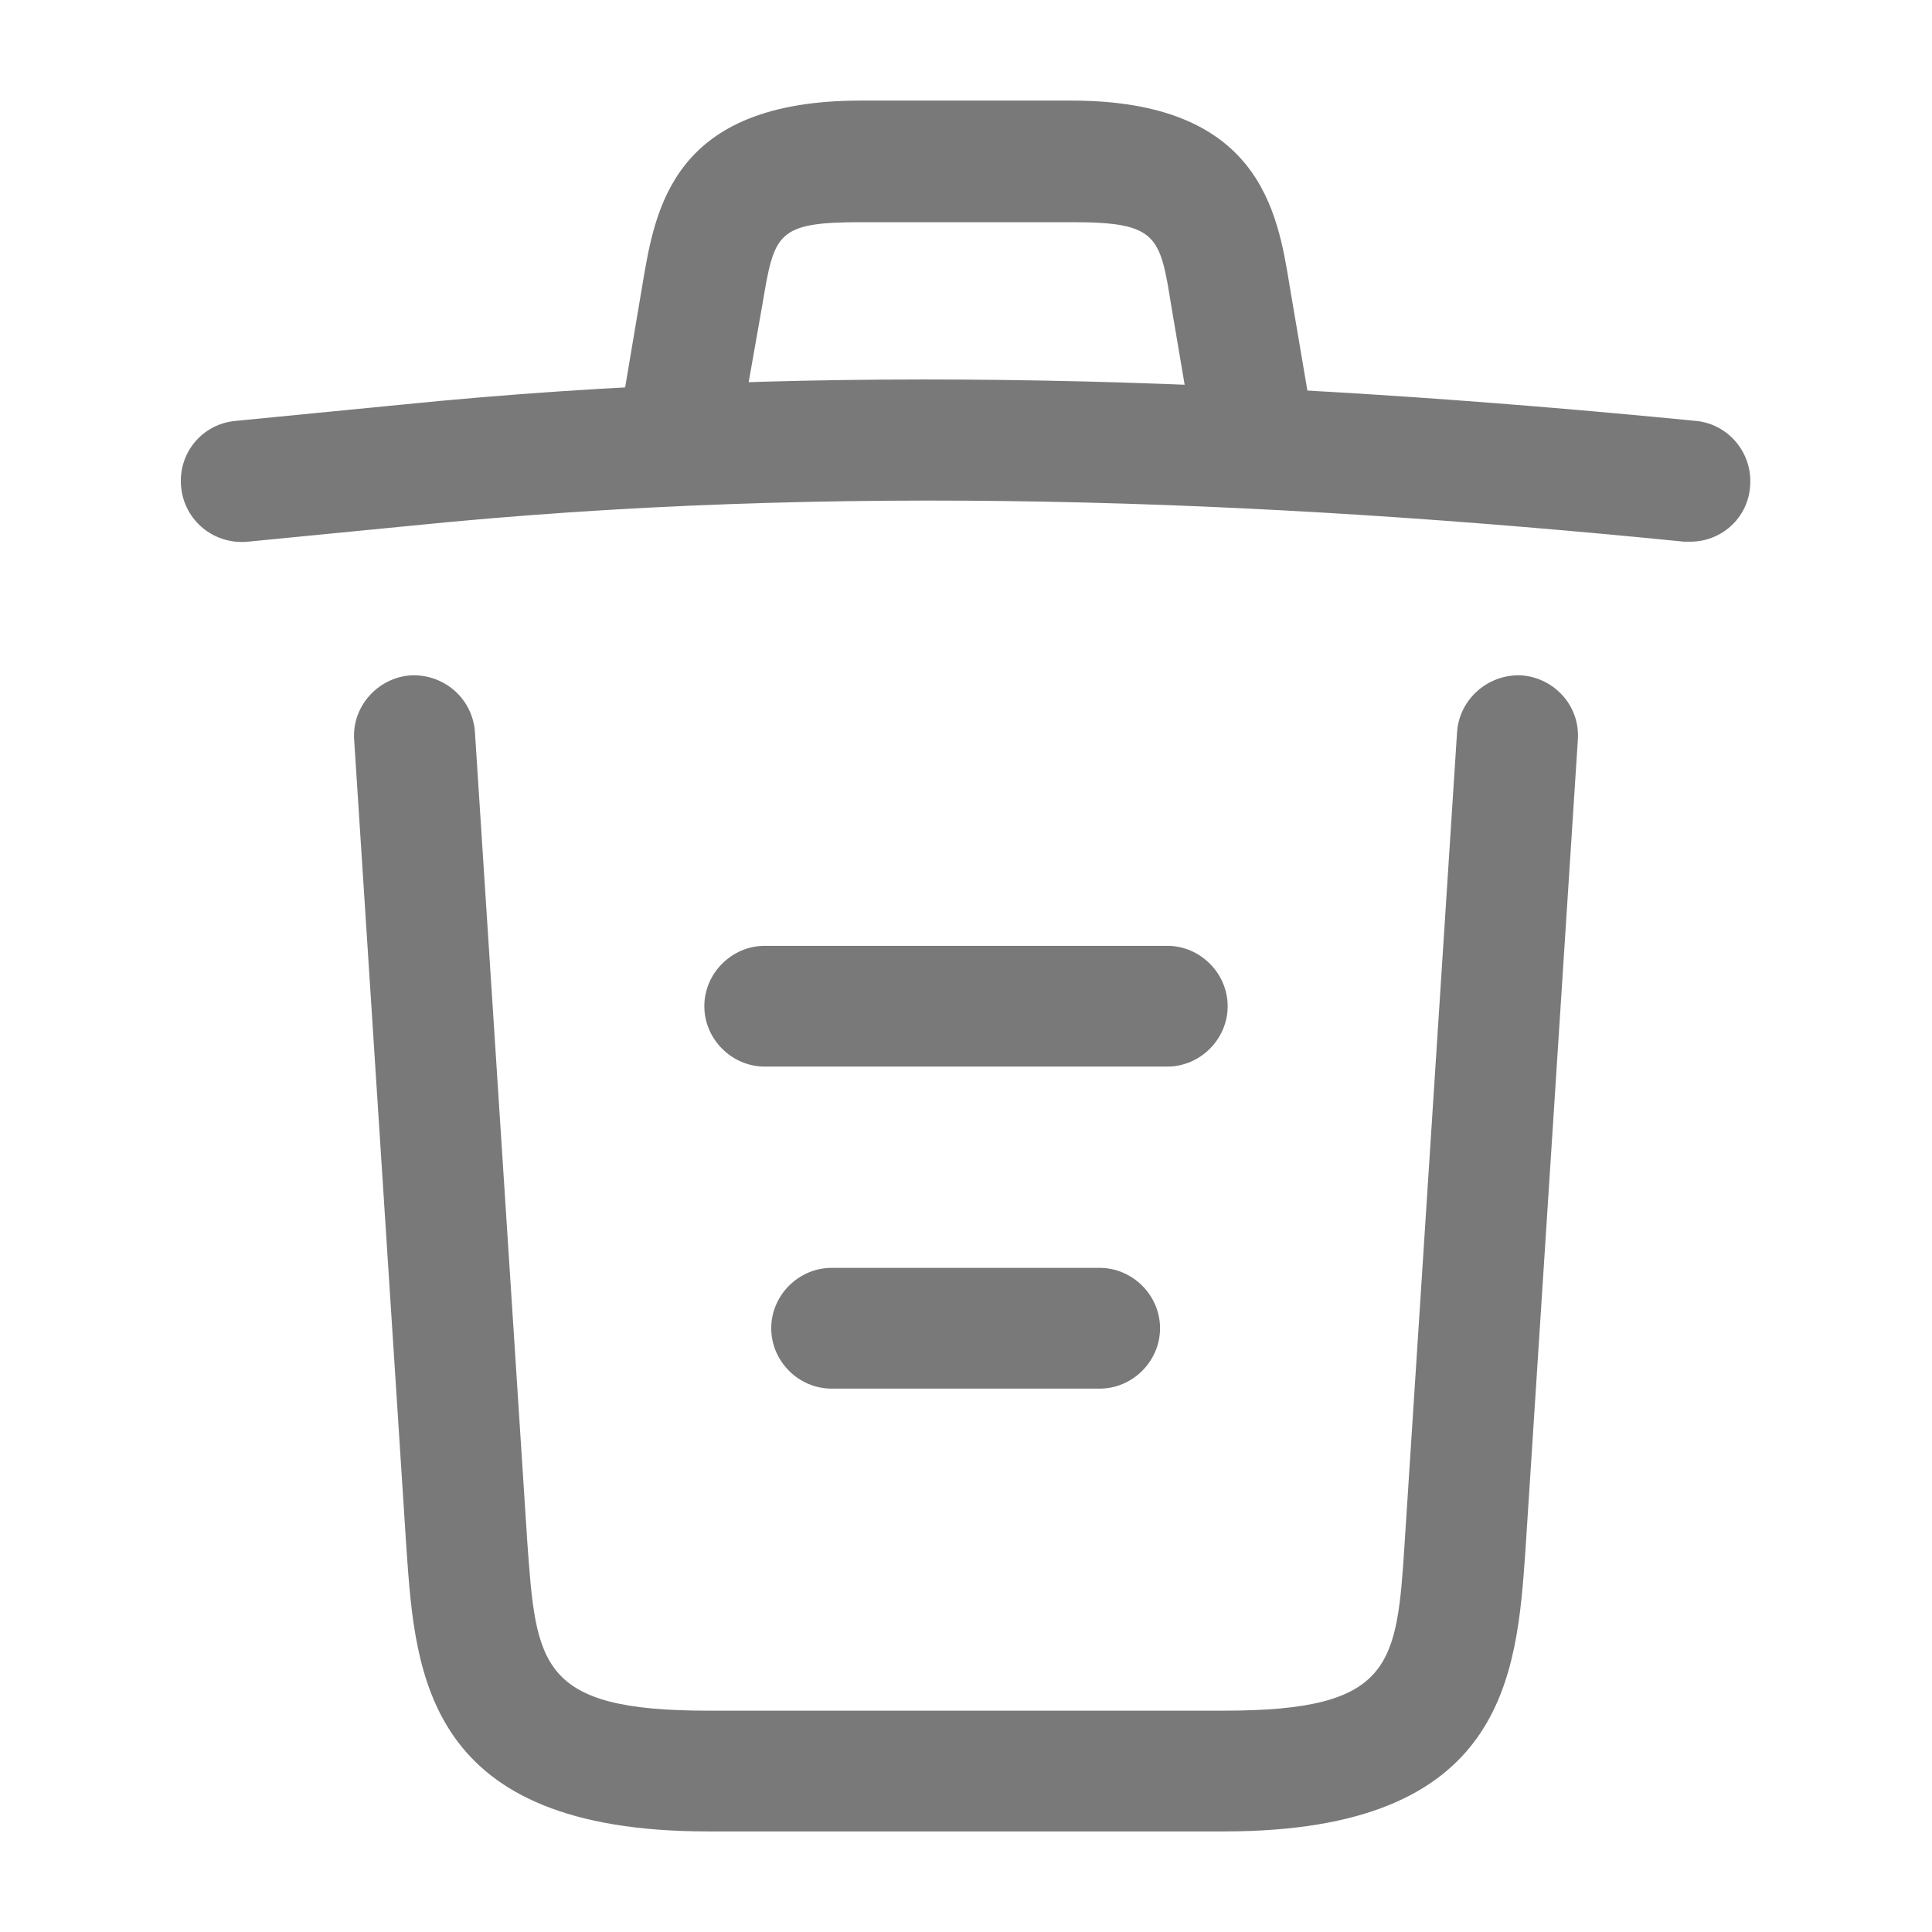 <svg width="16" height="16" viewBox="0 0 16 16" fill="none" xmlns="http://www.w3.org/2000/svg">
<g id="vuesax/outline/trash">
<g id="trash">
<path id="Vector" d="M14 4.486C13.987 4.486 13.967 4.486 13.947 4.486C10.42 4.133 6.9 4 3.413 4.353L2.053 4.486C1.773 4.513 1.527 4.313 1.5 4.033C1.473 3.753 1.673 3.513 1.947 3.486L3.307 3.353C6.853 2.993 10.447 3.133 14.047 3.486C14.32 3.513 14.52 3.76 14.493 4.033C14.473 4.293 14.253 4.486 14 4.486Z" fill="#797979"/>
<path id="Vector_2" d="M5.667 3.813C5.64 3.813 5.613 3.813 5.58 3.806C5.313 3.76 5.127 3.5 5.173 3.233L5.32 2.36C5.427 1.72 5.573 0.833 7.127 0.833H8.873C10.433 0.833 10.58 1.753 10.68 2.366L10.827 3.233C10.873 3.506 10.687 3.766 10.42 3.806C10.147 3.853 9.887 3.666 9.847 3.4L9.7 2.533C9.607 1.953 9.587 1.84 8.88 1.84H7.133C6.427 1.84 6.413 1.933 6.313 2.526L6.16 3.393C6.12 3.64 5.907 3.813 5.667 3.813Z" fill="#797979"/>
<path id="Vector_3" d="M10.14 15.167H5.86C3.533 15.167 3.44 13.88 3.367 12.84L2.933 6.127C2.913 5.853 3.127 5.613 3.4 5.593C3.68 5.58 3.913 5.787 3.933 6.06L4.367 12.773C4.44 13.787 4.467 14.167 5.86 14.167H10.14C11.54 14.167 11.567 13.787 11.633 12.773L12.067 6.06C12.087 5.787 12.327 5.58 12.6 5.593C12.873 5.613 13.087 5.847 13.067 6.127L12.633 12.84C12.56 13.88 12.467 15.167 10.14 15.167Z" fill="#797979"/>
<path id="Vector_4" d="M9.107 11.5H6.887C6.613 11.5 6.387 11.273 6.387 11C6.387 10.727 6.613 10.5 6.887 10.5H9.107C9.38 10.5 9.607 10.727 9.607 11C9.607 11.273 9.38 11.5 9.107 11.5Z" fill="#797979"/>
<path id="Vector_5" d="M9.667 8.833H6.333C6.06 8.833 5.833 8.606 5.833 8.333C5.833 8.06 6.06 7.833 6.333 7.833H9.667C9.94 7.833 10.167 8.06 10.167 8.333C10.167 8.606 9.94 8.833 9.667 8.833Z" fill="#797979"/>
</g>
</g>
</svg>
